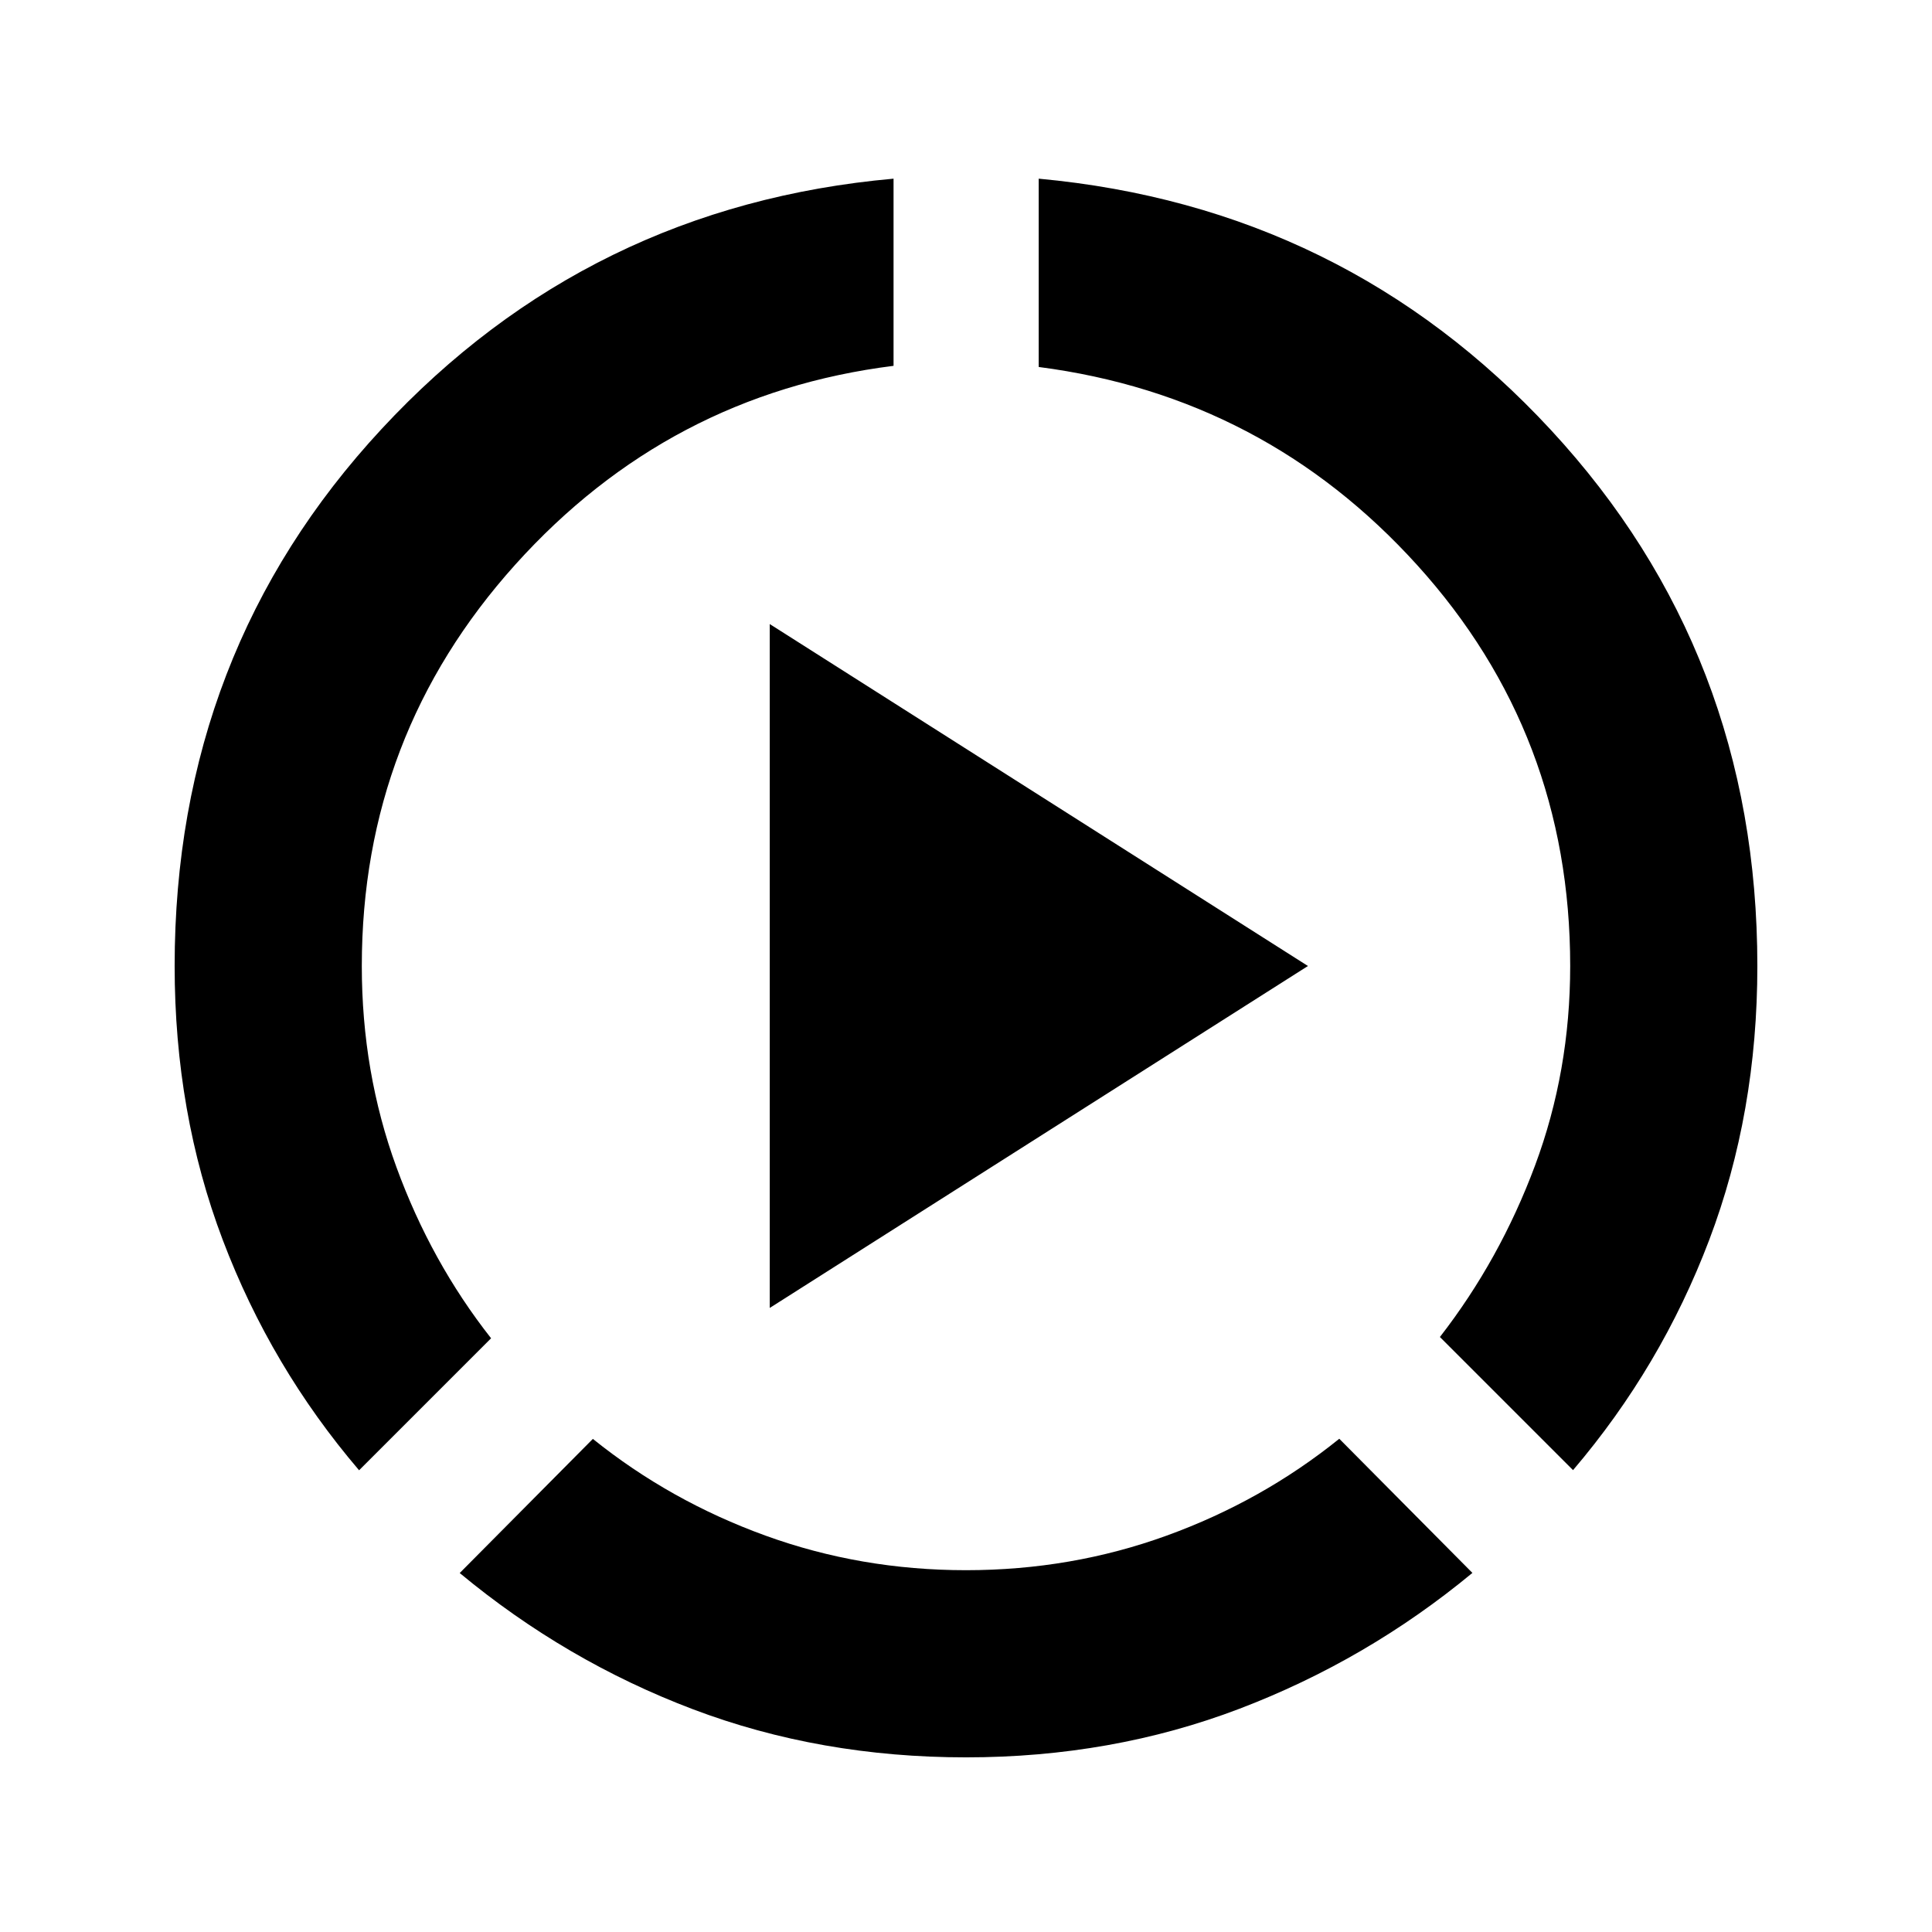 <svg xmlns="http://www.w3.org/2000/svg" height="20" viewBox="0 -960 960 960" width="20"><path d="M178.43-229.43q-43.82-51.33-67.74-114.44Q86.78-406.98 86.78-480q0-156.04 102.87-266.88T444-871.22v93q-111.67 14-187.95 98.77-76.27 84.78-76.27 199.45 0 52.87 17.22 99.99t47.02 84.99l-65.59 65.59ZM480-86.78q-72.52 0-135.63-23.88t-115.94-67.71l66.16-66.65q38.37 30.87 85.74 48.05 47.37 17.19 99.67 17.19 52.37 0 99.74-17.19 47.37-17.18 85.74-48.12l66.15 66.66q-52.33 43.32-115.72 67.49Q552.52-86.78 480-86.78ZM781.63-229.5l-66.15-66.15q29.8-38.37 47.27-85.21 17.47-46.84 17.47-99.14 0-115.17-75.96-199.13t-188.13-98.52v-93.57q151.98 14.07 254.53 124.9Q873.22-635.48 873.22-480q0 73.02-23.91 136.1-23.92 63.07-67.68 114.4Zm-399.15-80.59v-339.82L649.91-480 382.48-310.09Z"/></svg>